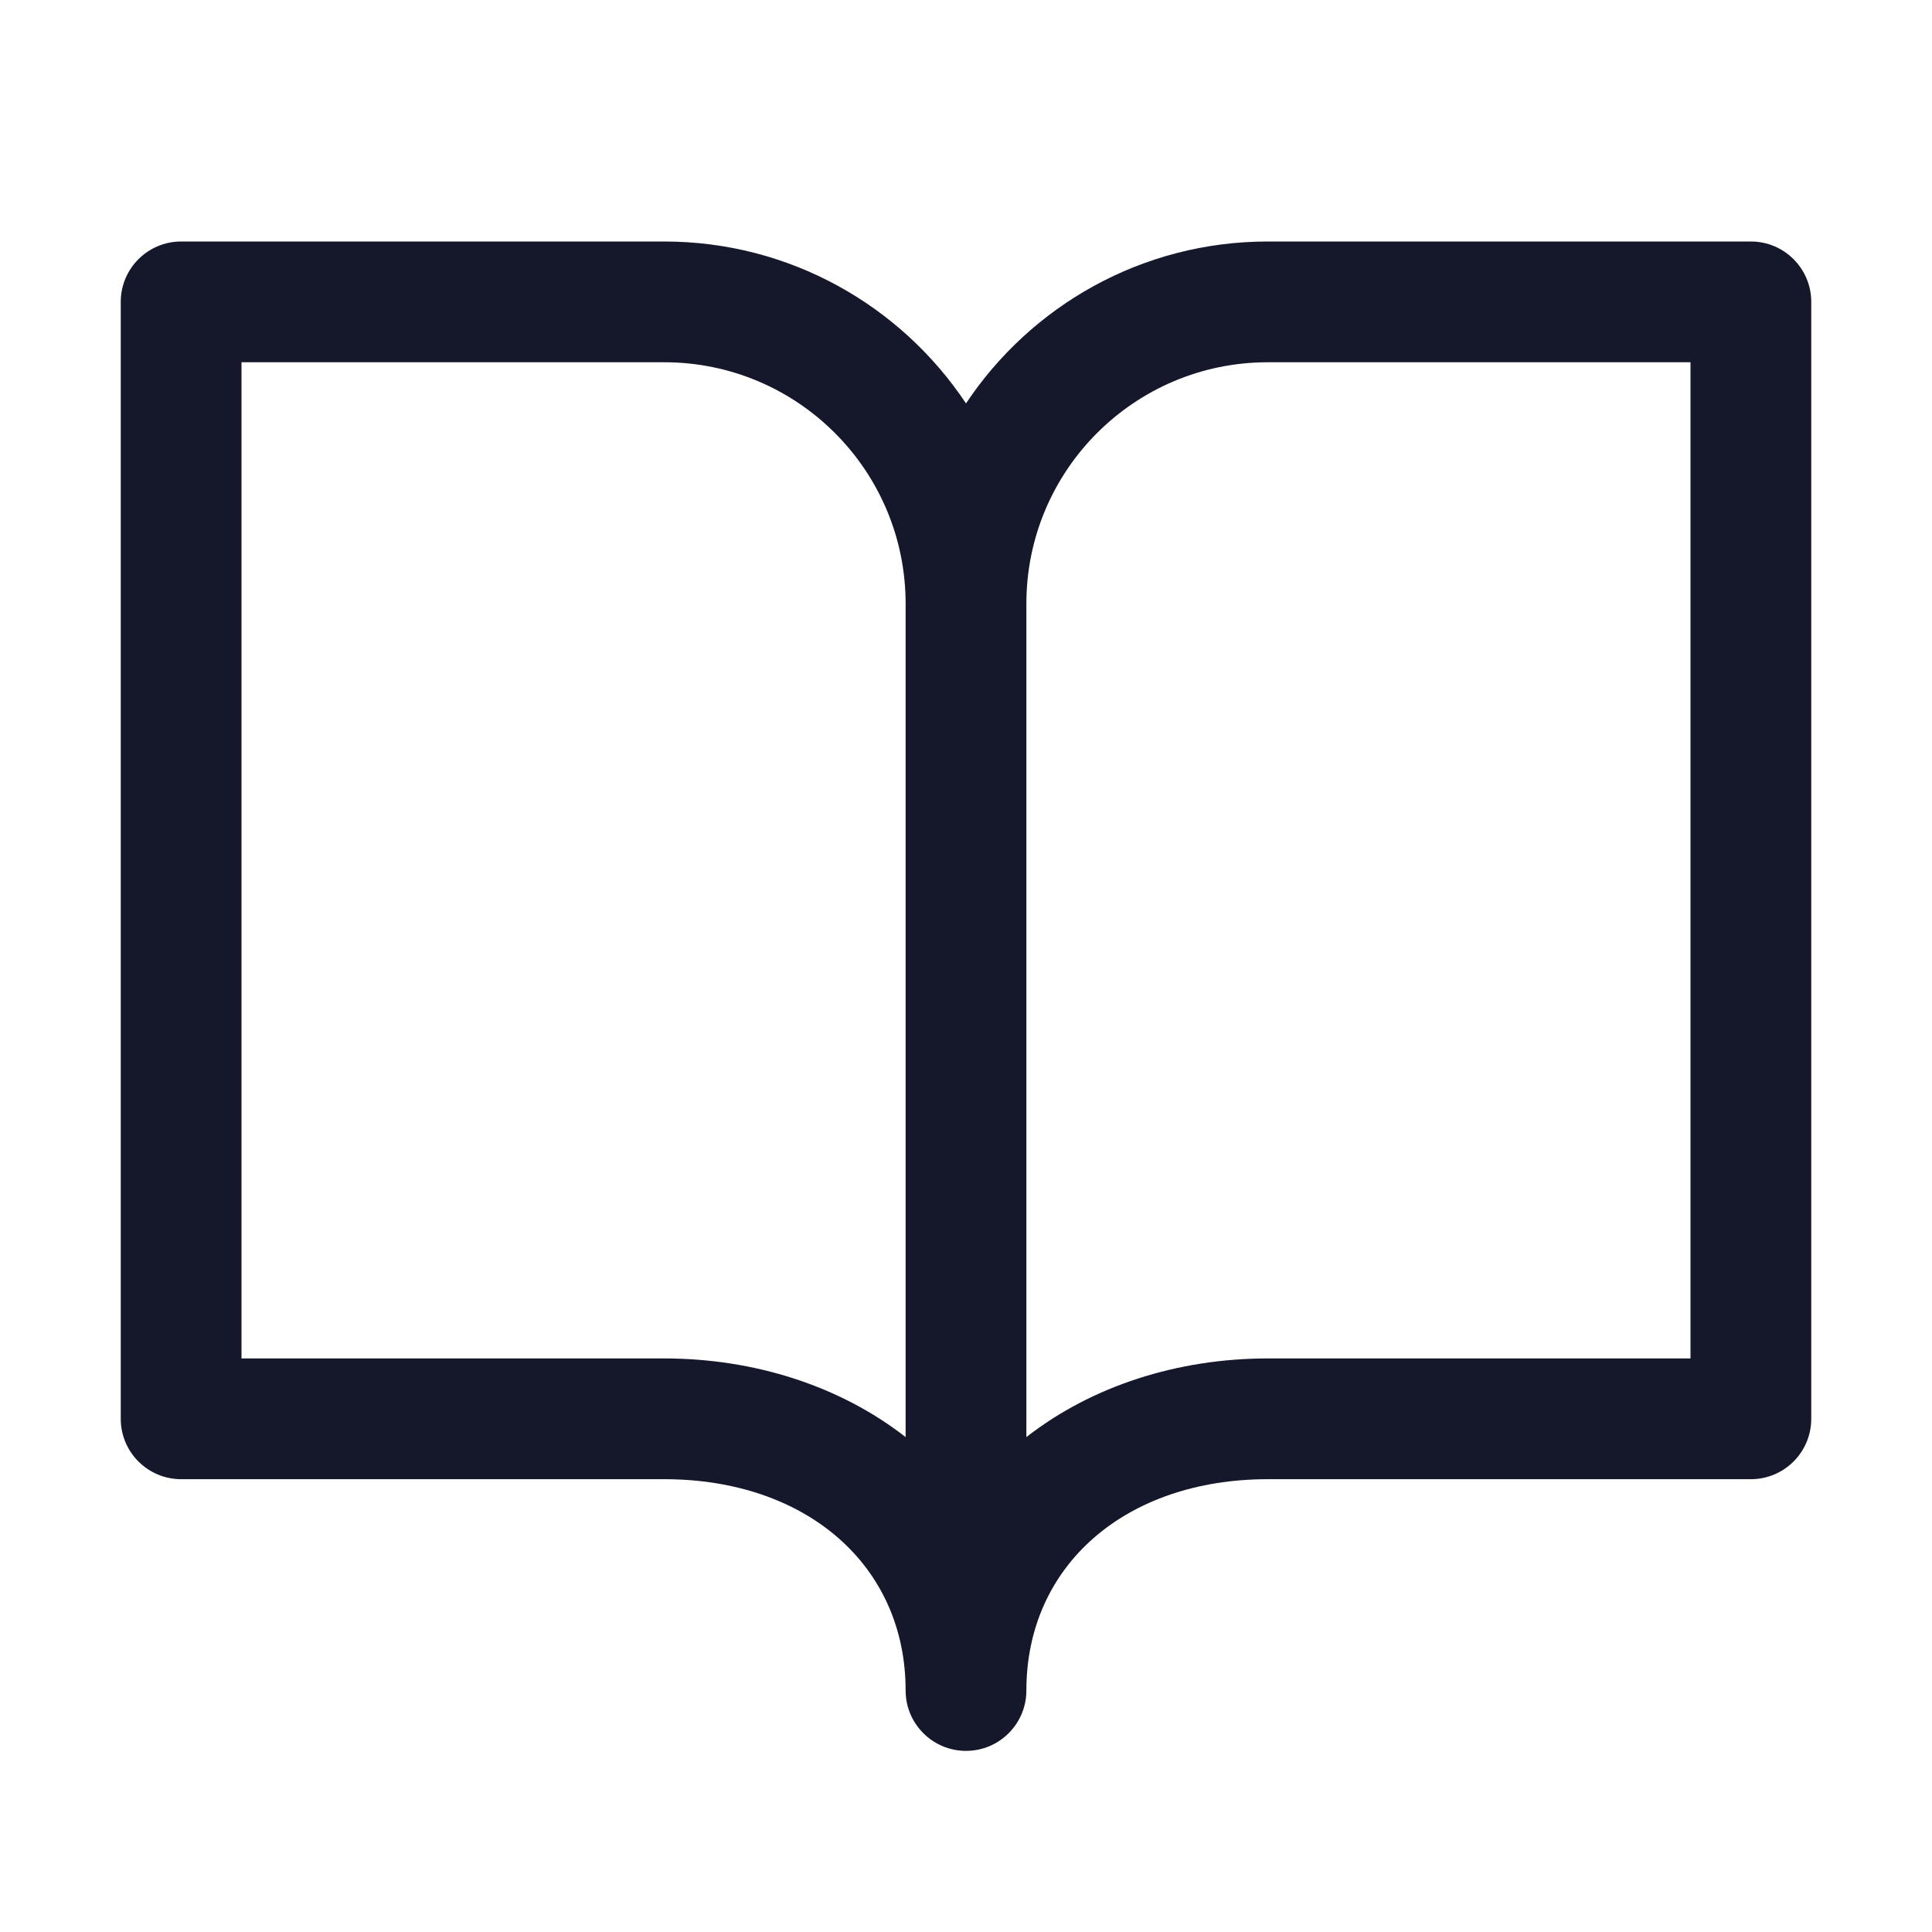 <svg width="32" height="32" viewBox="0 0 32 32" fill="none" xmlns="http://www.w3.org/2000/svg" role="img" aria-label="Guide" data-icon="guide" data-category="general">
  <title>Guide</title>
  <desc>general icon from Comcast Business Design System</desc>
<g id="Guide">
<path id="shape" fill-rule="evenodd" clip-rule="evenodd" d="M3 4C2.448 4 2 4.448 2 5V23.5C2 24.052 2.448 24.5 3 24.5H11C13.354 24.5 15 25.925 15 28C15 28.552 15.448 29 16 29C16.552 29 17 28.552 17 28C17 25.925 18.646 24.5 21 24.5H29C29.552 24.5 30 24.052 30 23.5V5C30 4.448 29.552 4 29 4H21C18.913 4 17.075 5.066 16 6.682C14.925 5.066 13.087 4 11 4H3ZM15 10C15 7.791 13.209 6 11 6H4V22.5H11C12.496 22.5 13.917 22.957 15 23.803V10ZM17 23.803C18.083 22.957 19.504 22.5 21 22.5H28V6H21C18.791 6 17 7.791 17 10V23.803Z" fill="#15172B"/>
</g>
</svg>
